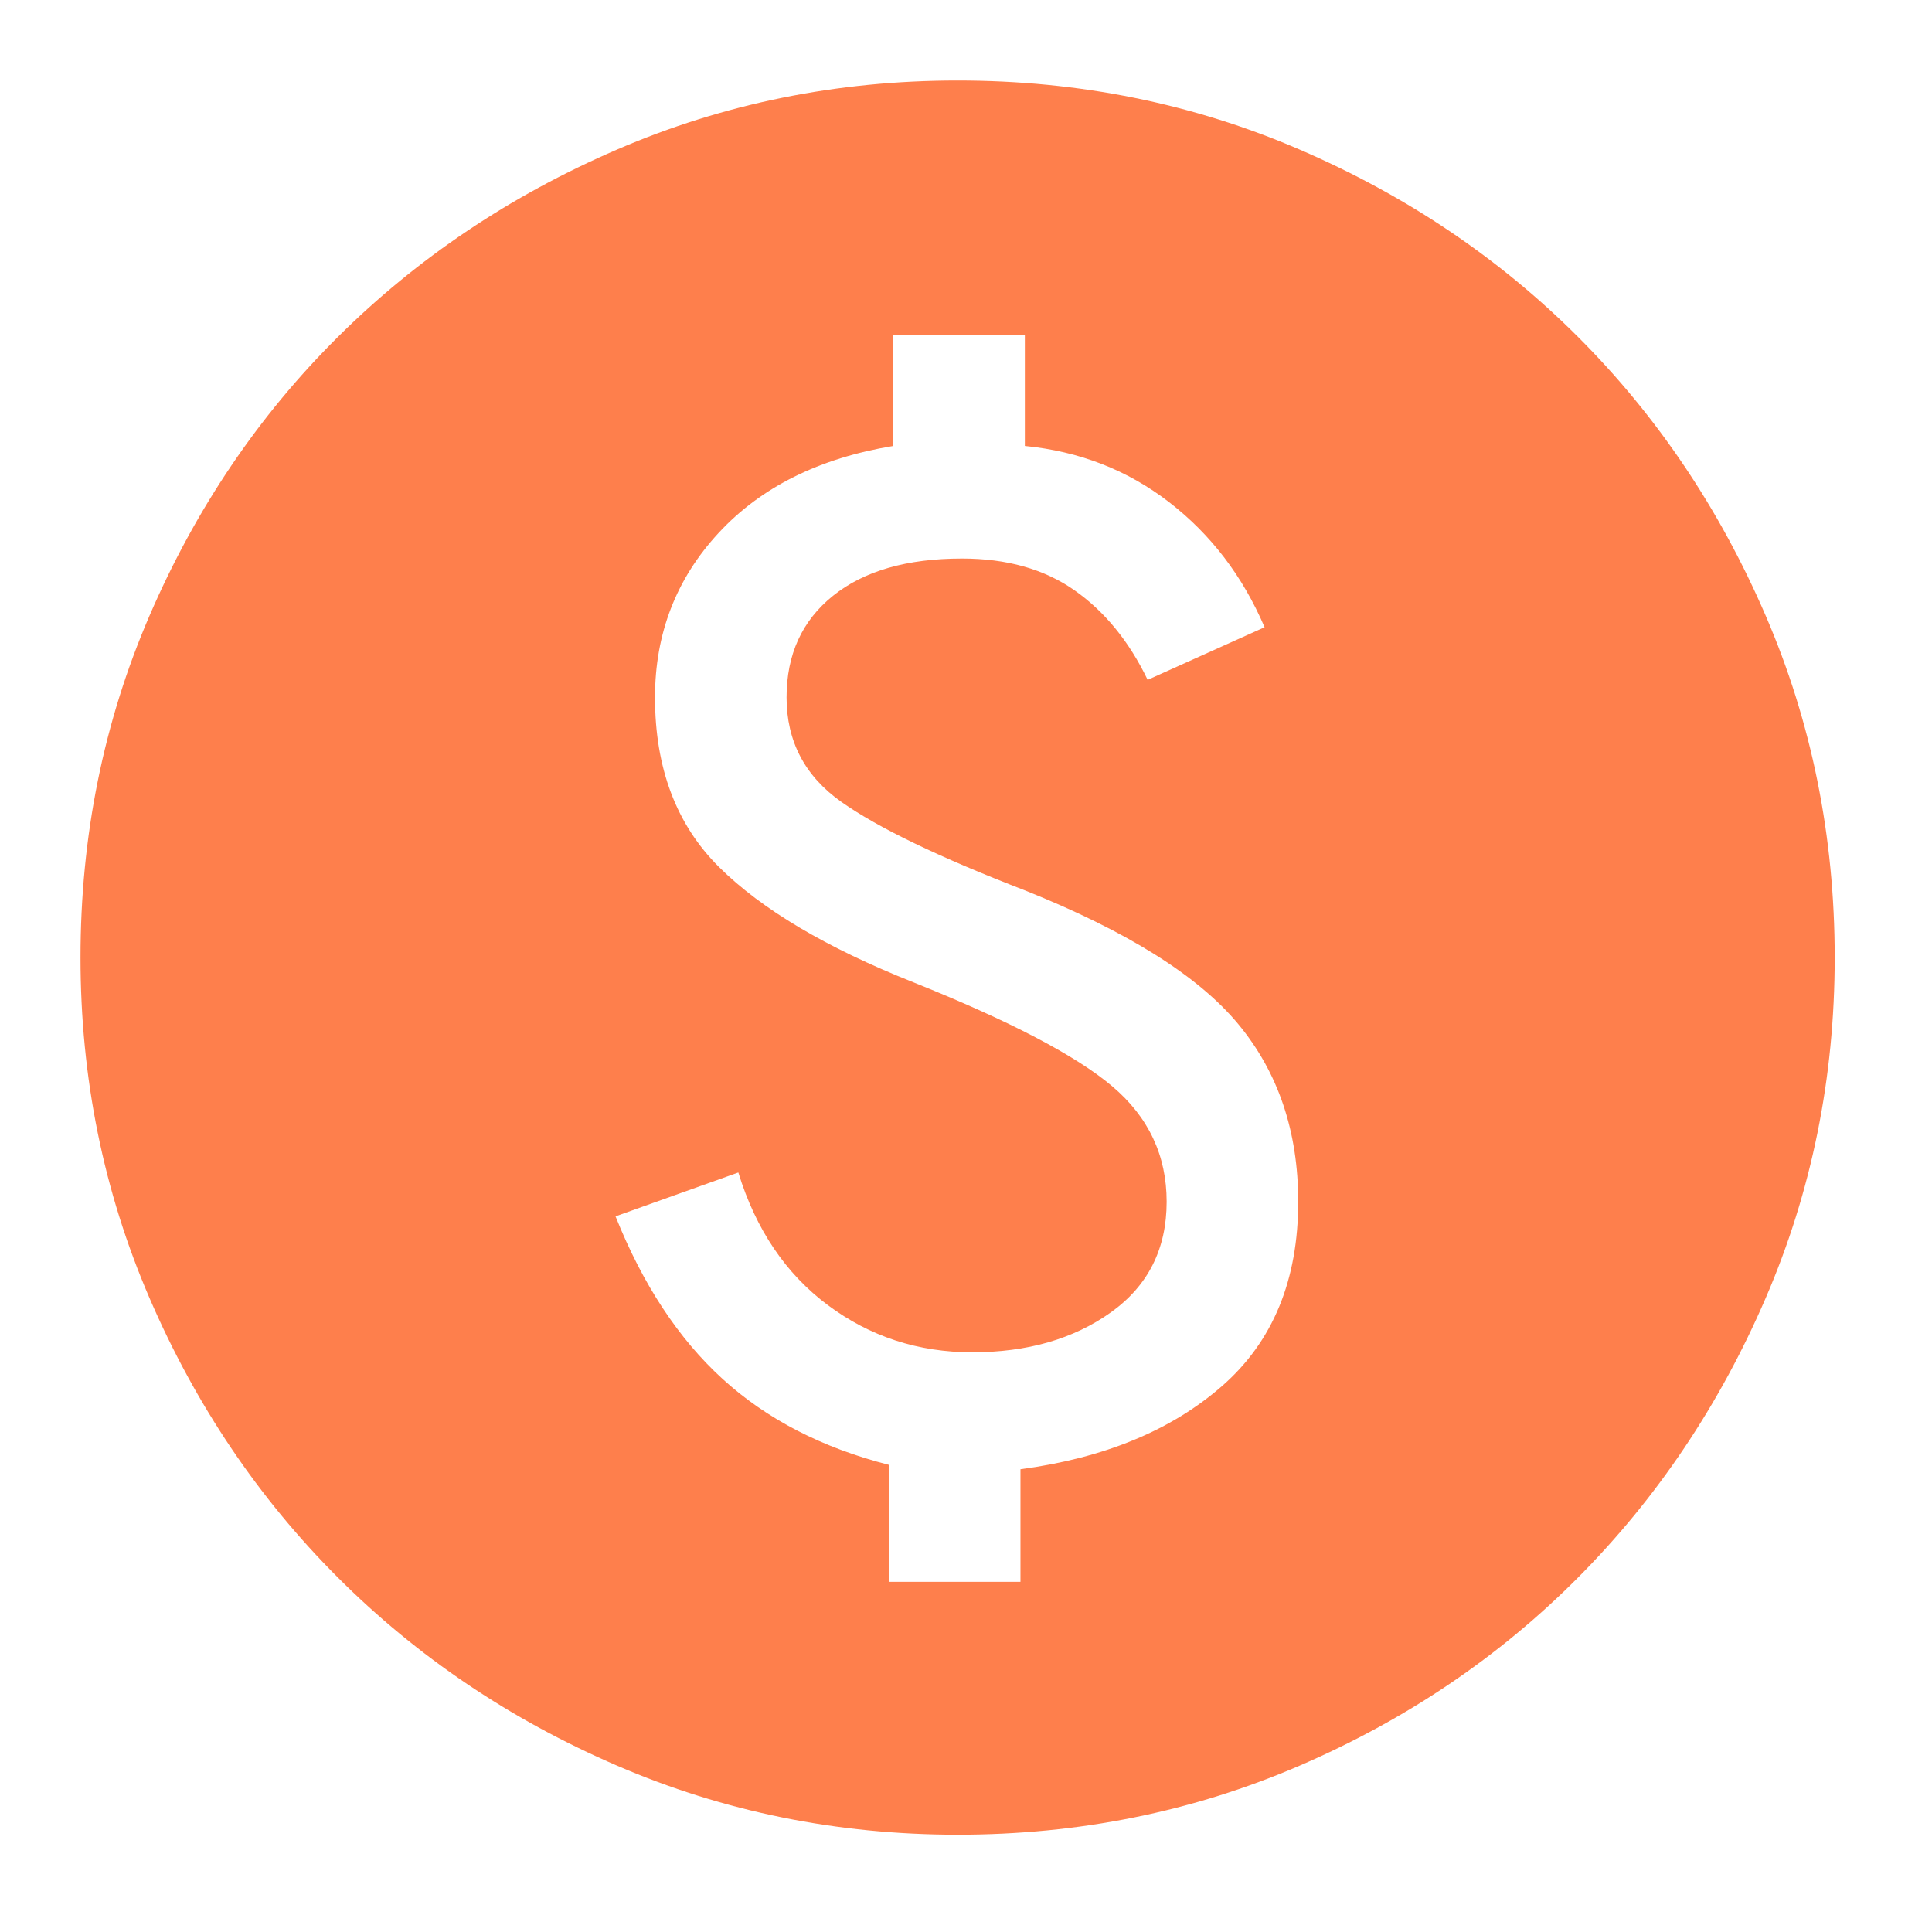 <?xml version="1.0" encoding="UTF-8" standalone="no"?>
<svg
   height="80"
   viewBox="0 -960 1920 1920"
   width="80"
   version="1.1"
   id="svg4"
   sodipodi:docname="dog-coin-orange.svg"
   inkscape:version="1.2.2 (732a01da63, 2022-12-09)"
   xmlns:inkscape="http://www.inkscape.org/namespaces/inkscape"
   xmlns:sodipodi="http://sodipodi.sourceforge.net/DTD/sodipodi-0.dtd"
   xmlns="http://www.w3.org/2000/svg"
   xmlns:svg="http://www.w3.org/2000/svg">
  <defs
     id="defs8" />
  <sodipodi:namedview
     id="namedview6"
     pagecolor="#ffffff"
     bordercolor="#000000"
     borderopacity="0.25"
     inkscape:showpageshadow="2"
     inkscape:pageopacity="0.0"
     inkscape:pagecheckerboard="0"
     inkscape:deskcolor="#d1d1d1"
     showgrid="false"
     inkscape:zoom="3.663697"
     inkscape:cx="36.984499"
     inkscape:cy="59.502737"
     inkscape:window-width="1366"
     inkscape:window-height="697"
     inkscape:window-x="239"
     inkscape:window-y="1072"
     inkscape:window-maximized="1"
     inkscape:current-layer="svg4" />
  <path
     d="M 883.376,611.983 H 1014.124 V 500.119 q 124.936,-16.705 200.481,-82.807 75.542,-66.1 75.542,-183.045 0,-104.601 -59.562,-176.512 -59.565,-71.909 -212.102,-132.927 -127.843,-49.392 -182.322,-87.891 -54.478,-38.499 -54.478,-103.873 0,-63.921 46.126,-100.966 46.124,-37.045 128.205,-37.045 66.828,0 111.862,31.597 45.036,31.597 72.639,88.981 l 116.22,-52.299 q -32.687,-76.27 -94.793,-124.211 -62.105,-47.941 -143.459,-55.93 V -627.22 H 887.734 v 110.41 q -110.41,18.159 -173.605,86.438 -63.195,68.279 -63.195,163.435 0,105.326 63.559,168.521 63.557,63.195 193.579,114.766 143.097,57.385 197.212,103.147 54.117,45.762 54.117,114.769 0,70.458 -55.568,110.046 -55.57,39.586 -137.65,39.586 -80.628,0 -143.461,-46.851 -62.831,-46.851 -88.981,-131.838 l -122.032,43.583 q 40.678,101.694 106.414,161.62 65.738,59.926 165.253,85.348 z m 68.279,251.326 q -179.415,0 -338.492,-68.643 Q 454.086,726.024 335.685,607.625 217.286,489.224 148.643,330.147 80,171.07 80,-8.345 80,-189.214 148.643,-348.291 217.286,-507.368 335.685,-625.041 454.086,-742.714 613.163,-811.357 772.24,-880 951.655,-880 q 180.868,0 339.945,68.643 159.077,68.643 276.75,186.316 117.673,117.673 186.316,276.75 68.643,159.077 68.643,339.945 0,179.415 -68.643,338.492 -68.643,159.077 -186.316,277.478 -117.673,118.399 -276.75,187.042 -159.077,68.643 -339.945,68.643 z"
     id="path2"
     style="fill:#fe7f4c;fill-opacity:1;stroke-width:2.179" />
</svg>
